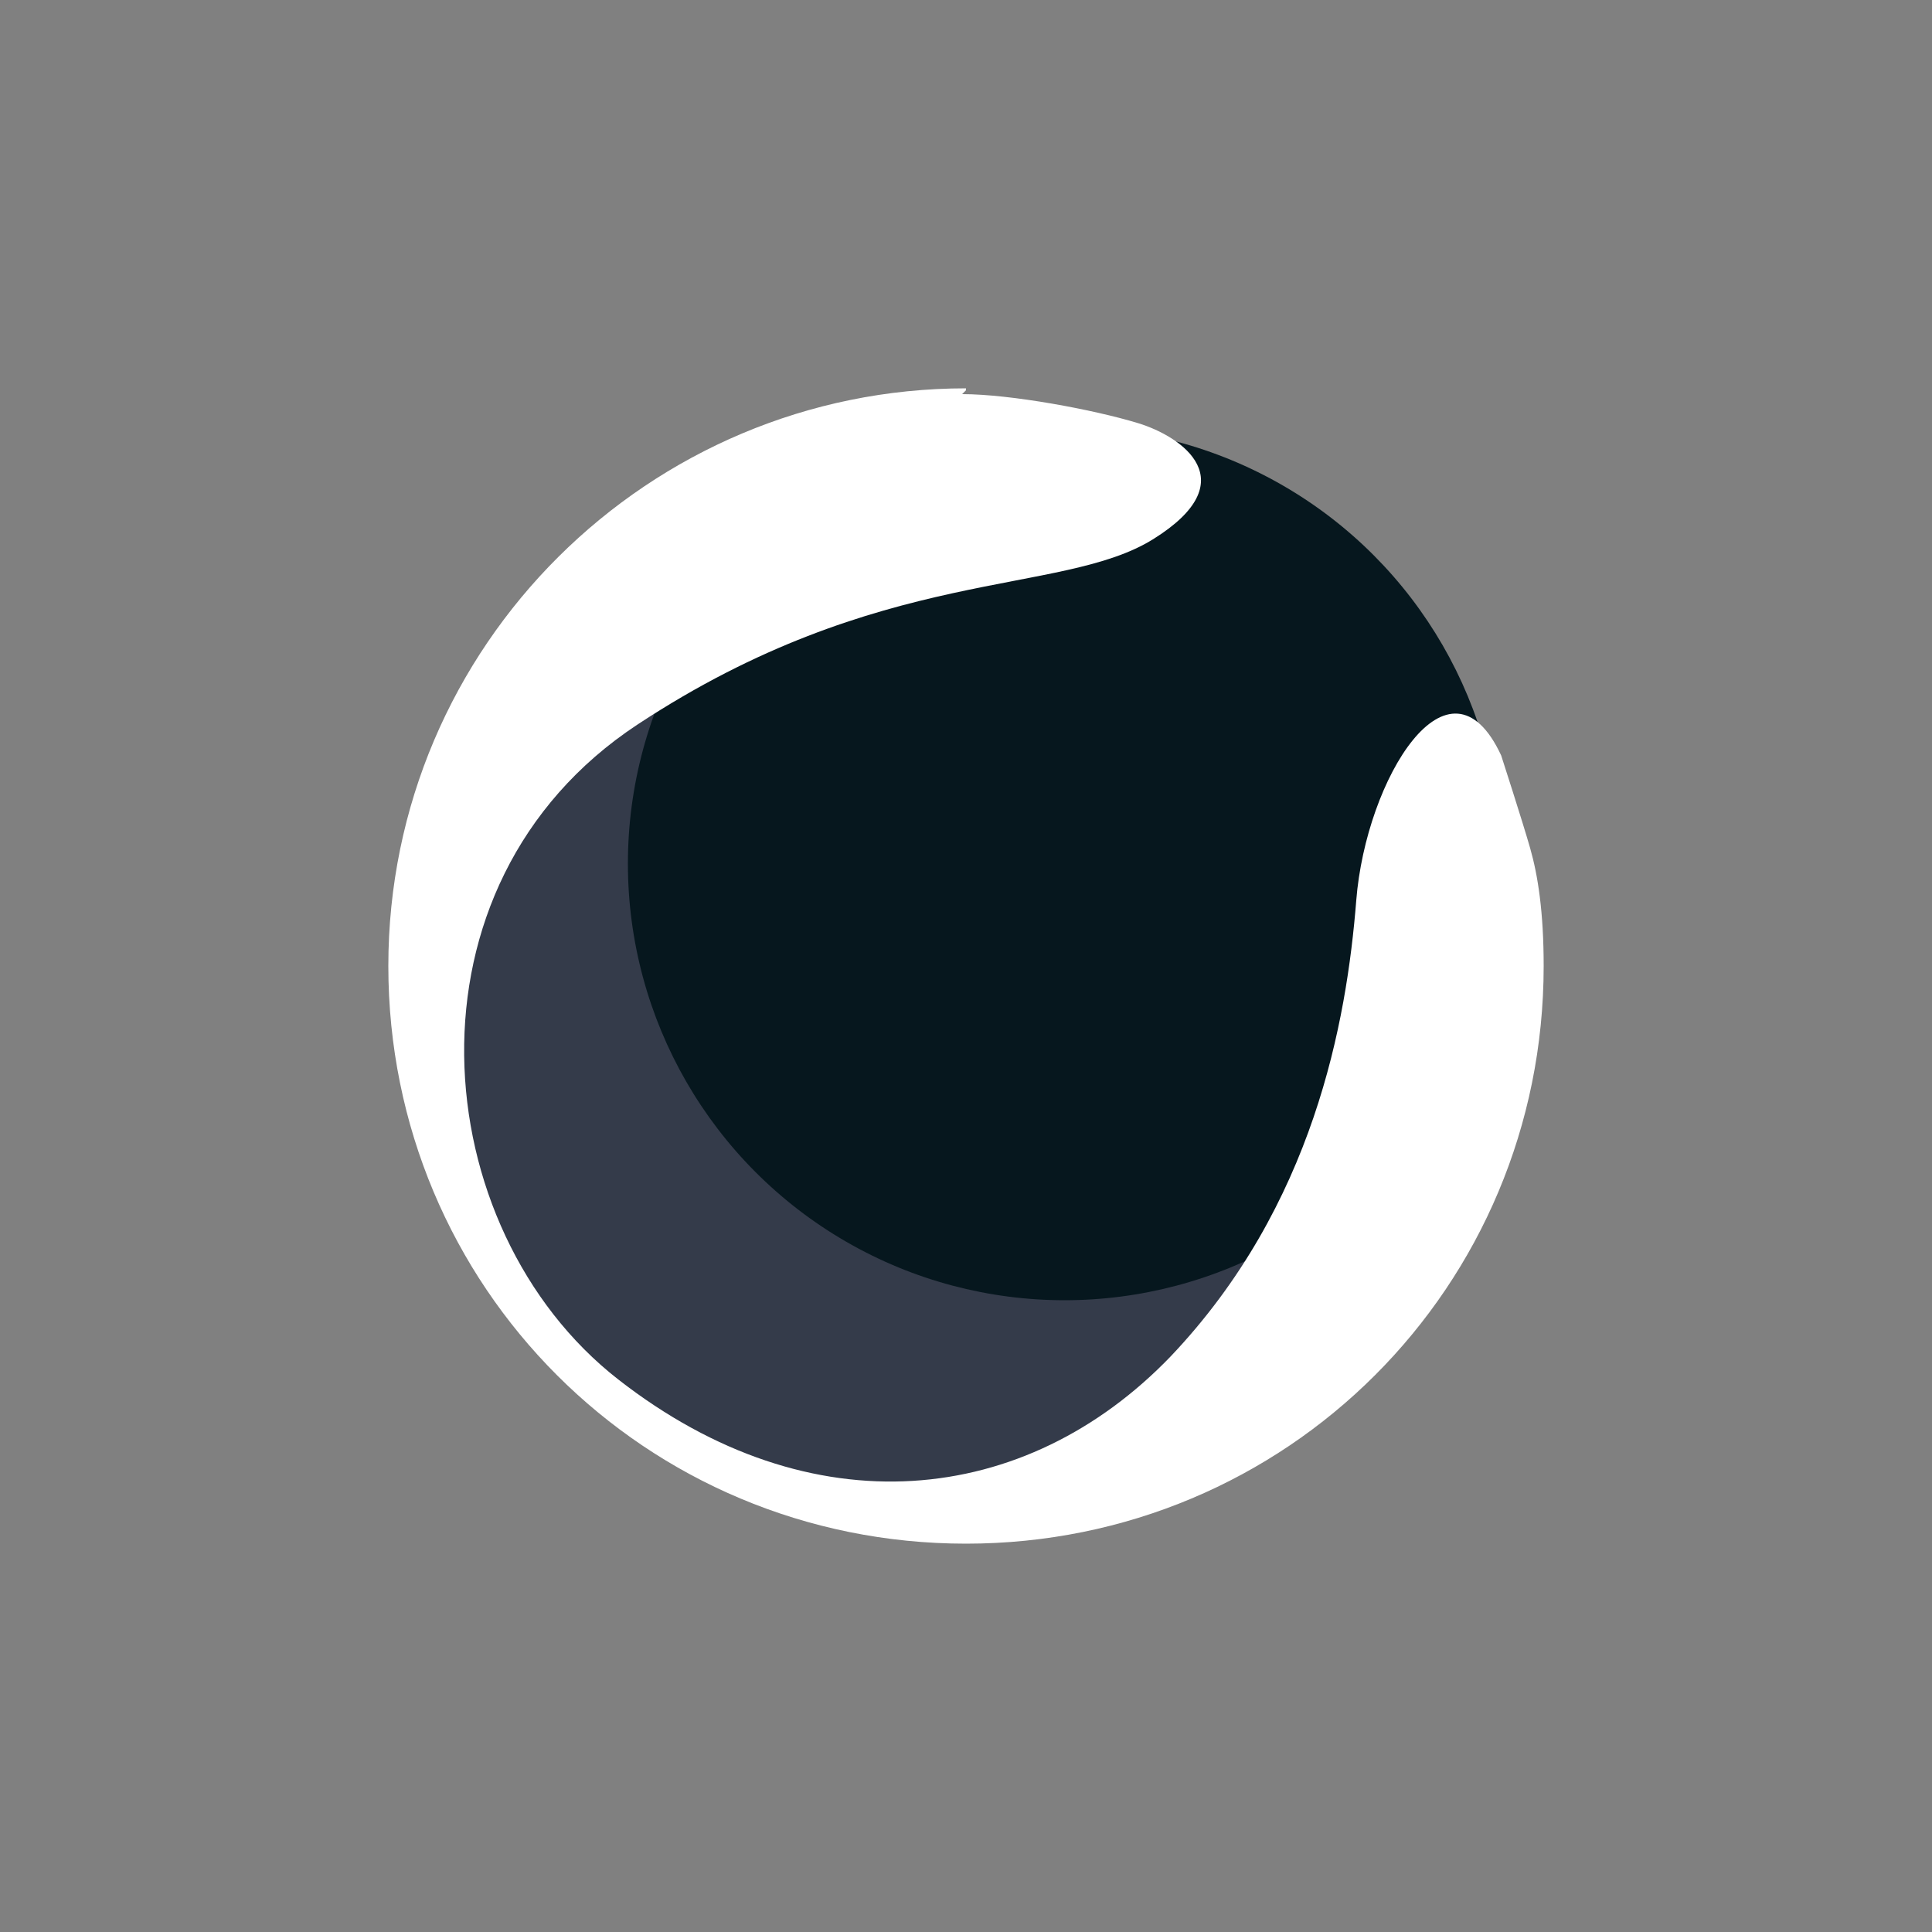 <?xml version="1.0" encoding="UTF-8"?>
<svg xmlns="http://www.w3.org/2000/svg" version="1.1" viewBox="0 0 100 100">
  <rect x="0" y="0" width="100" height="100" fill="#808080" stroke="none"/>
  <defs>
    <style>
      .cls-1 {
        fill: #fff;
      }

      .cls-2 {
        fill: #141d2f;
      }

      .cls-3 {
        mix-blend-mode: multiply;
        opacity: .8;
      }

      .cls-4 {
        fill: #b2b2b2;
      }

      .cls-5 {
        isolation: isolate;
      }

      .cls-6 {
        fill: #06171e;
      }
    </style>
  </defs>
  <!-- Generator: Adobe Illustrator 28.6.0, SVG Export Plug-In . SVG Version: 1.2.0 Build 709)  -->
  <g class="cls-5">
    <g id="Ebene_1">
      <g>
        <g>
          <path class="cls-4" d="M36,34.1c-5.5,2-22.8,14.1-7.1,35.7,15.9,15.8,34,6.1,37.7-6.6,0,0-14.4,7.8-26.2-3s-4.3-26.1-4.3-26.1Z"/>
          <g class="cls-3">
            <path class="cls-2" d="M36,34.1c-5.5,2-22.8,14.1-7.1,35.7,15.9,15.8,34,6.1,37.7-6.6,0,0-14.4,7.8-26.2-3s-4.3-26.1-4.3-26.1Z"/>
          </g>
        </g>
        <circle class="cls-6" cx="55.1" cy="44.7" r="22.6"/>
        <path class="cls-1" d="M50,20.1c-16.4,0-29.9,13.3-29.9,29.9s13.3,29.9,29.9,29.9,29.9-13.3,29.9-29.9c0-2.8-.3-4.7-.7-6.1s-1.5-4.8-1.5-4.8c-2.7-5.8-7,1.2-7.5,7.5-.5,6.3-2.2,15.8-9.6,23.6-7.5,7.8-18.6,9-28.6,1.2s-11.6-25.6,1-33.9,21.9-6.6,26.7-9.6,1.5-5.3-.8-6-6.6-1.5-9.1-1.5l.2-.2Z"/>
      </g>
    </g>
  </g>
</svg>